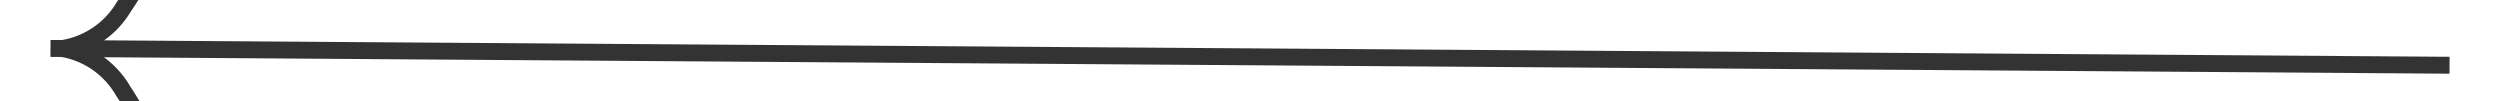 ﻿<?xml version="1.0" encoding="utf-8"?>
<svg version="1.1" xmlns:xlink="http://www.w3.org/1999/xlink" width="148px" height="6px" preserveAspectRatio="xMinYMid meet" viewBox="-52 139  148 4" xmlns="http://www.w3.org/2000/svg">
  <g transform="matrix(0.017 -1 1 0.017 -119.362 160.536 )">
    <path d="M 16.697 76.159  A 15.24 15.24 0 0 0 19.267 74.748 A 5.67 5.67 0 0 0 21.5 72.333 A 5.67 5.67 0 0 0 23.733 74.748 A 15.24 15.24 0 0 0 26.303 76.159 L 26.697 75.241  A 14.24 14.24 0 0 1 24.267 73.902 A 4.67 4.67 0 0 1 21.993 70.618 A 0.5 0.5 0 0 0 21.5 70.2 A 0.5 0.5 0 0 0 21.007 70.618 A 4.67 4.67 0 0 1 18.733 73.902 A 14.24 14.24 0 0 1 16.303 75.241 L 16.697 76.159  Z " fill-rule="nonzero" fill="#333333" stroke="none" transform="matrix(1 -0.01 0.01 1 -1.342 0.211 )" />
    <path d="M 21.5 70  L 21.5 212  " stroke-width="1" stroke="#333333" fill="none" transform="matrix(1 -0.01 0.01 1 -1.342 0.211 )" />
  </g>
</svg>